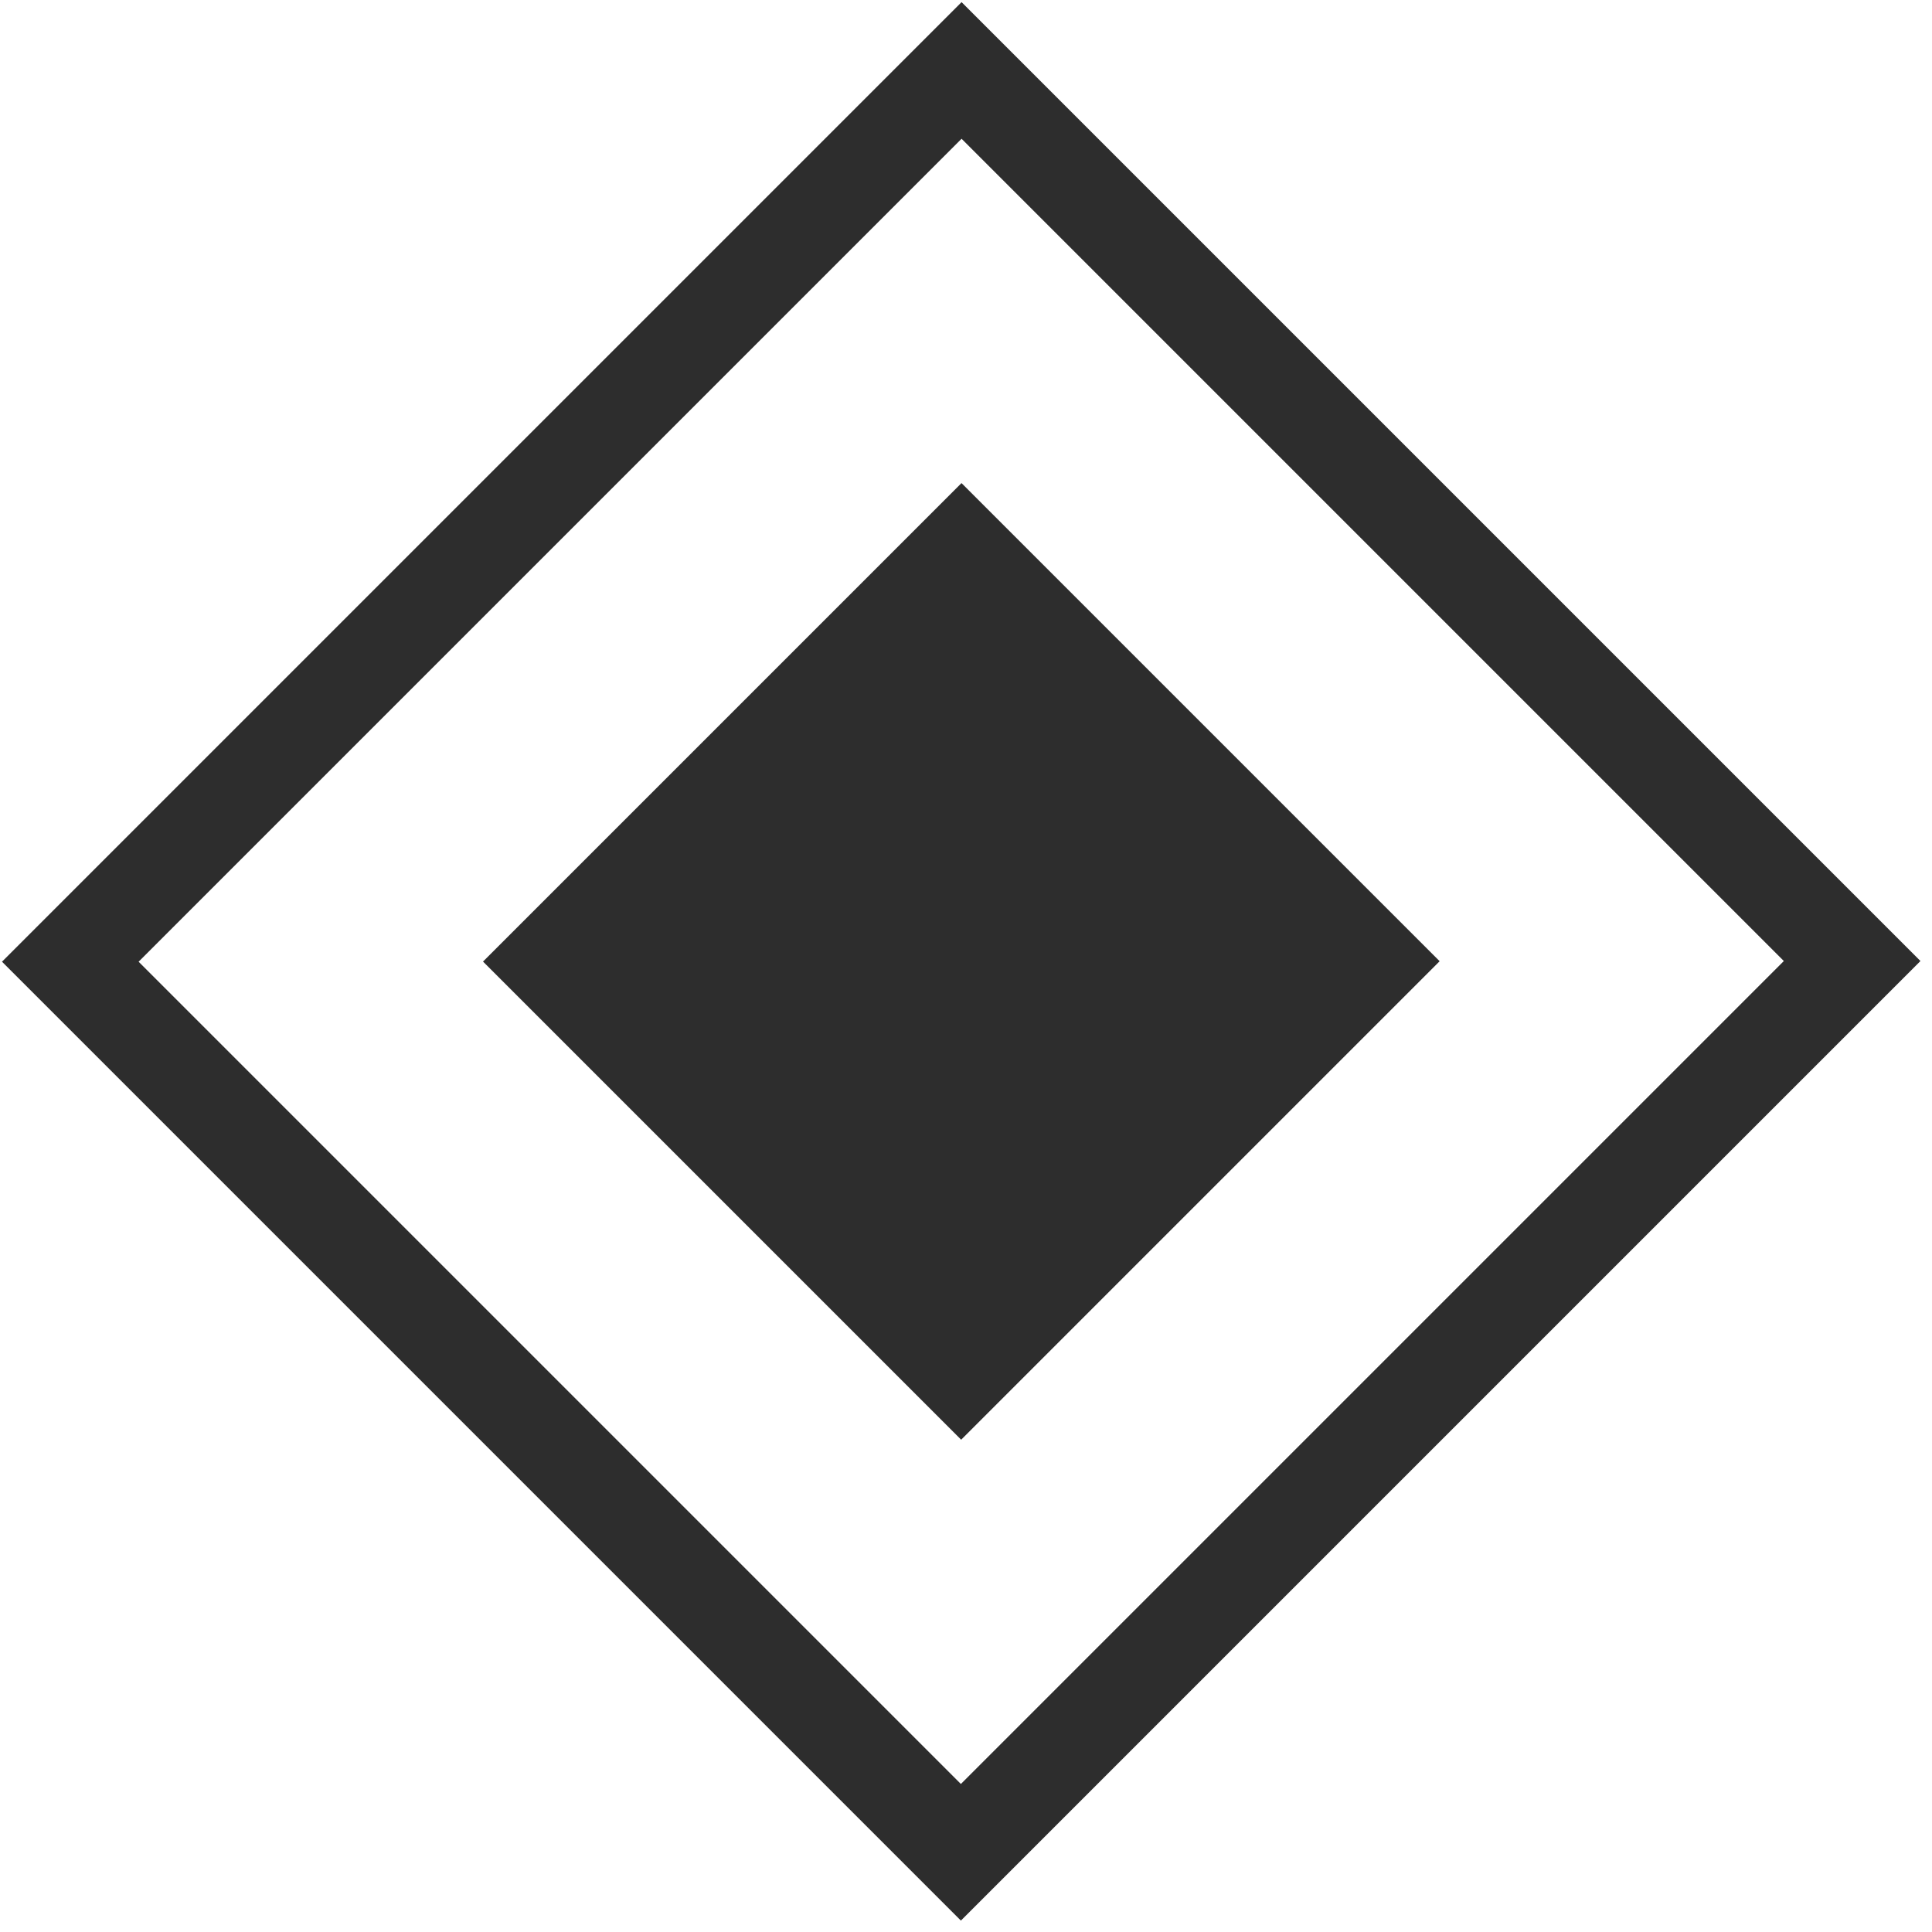 <svg width="20px" height="20px" viewBox="0 0 20 20" version="1.1" xmlns="http://www.w3.org/2000/svg" xmlns:xlink="http://www.w3.org/1999/xlink">
    <defs></defs>
    <g id="Design" stroke="none" stroke-width="1" fill="none" fill-rule="evenodd">
        <g id="1.01-desktop-homepage-A" transform="translate(-787, -2122)">
            <g id="Group-8" transform="translate(787, 2122)">
                <rect id="Rectangle-7-Copy-3" fill="#2D2D2D" transform="translate(9.952, 9.952) rotate(-45) translate(-9.952, -9.952) " x="6.449" y="6.452" width="7.005" height="7"></rect>
                <rect id="Rectangle-7-Copy-3" stroke="#2D2D2D" transform="translate(9.952, 9.952) rotate(-45) translate(-9.952, -9.952) " x="3.427" y="3.432" width="13.048" height="13.038"></rect>
            </g>
        </g>
    </g>
</svg>